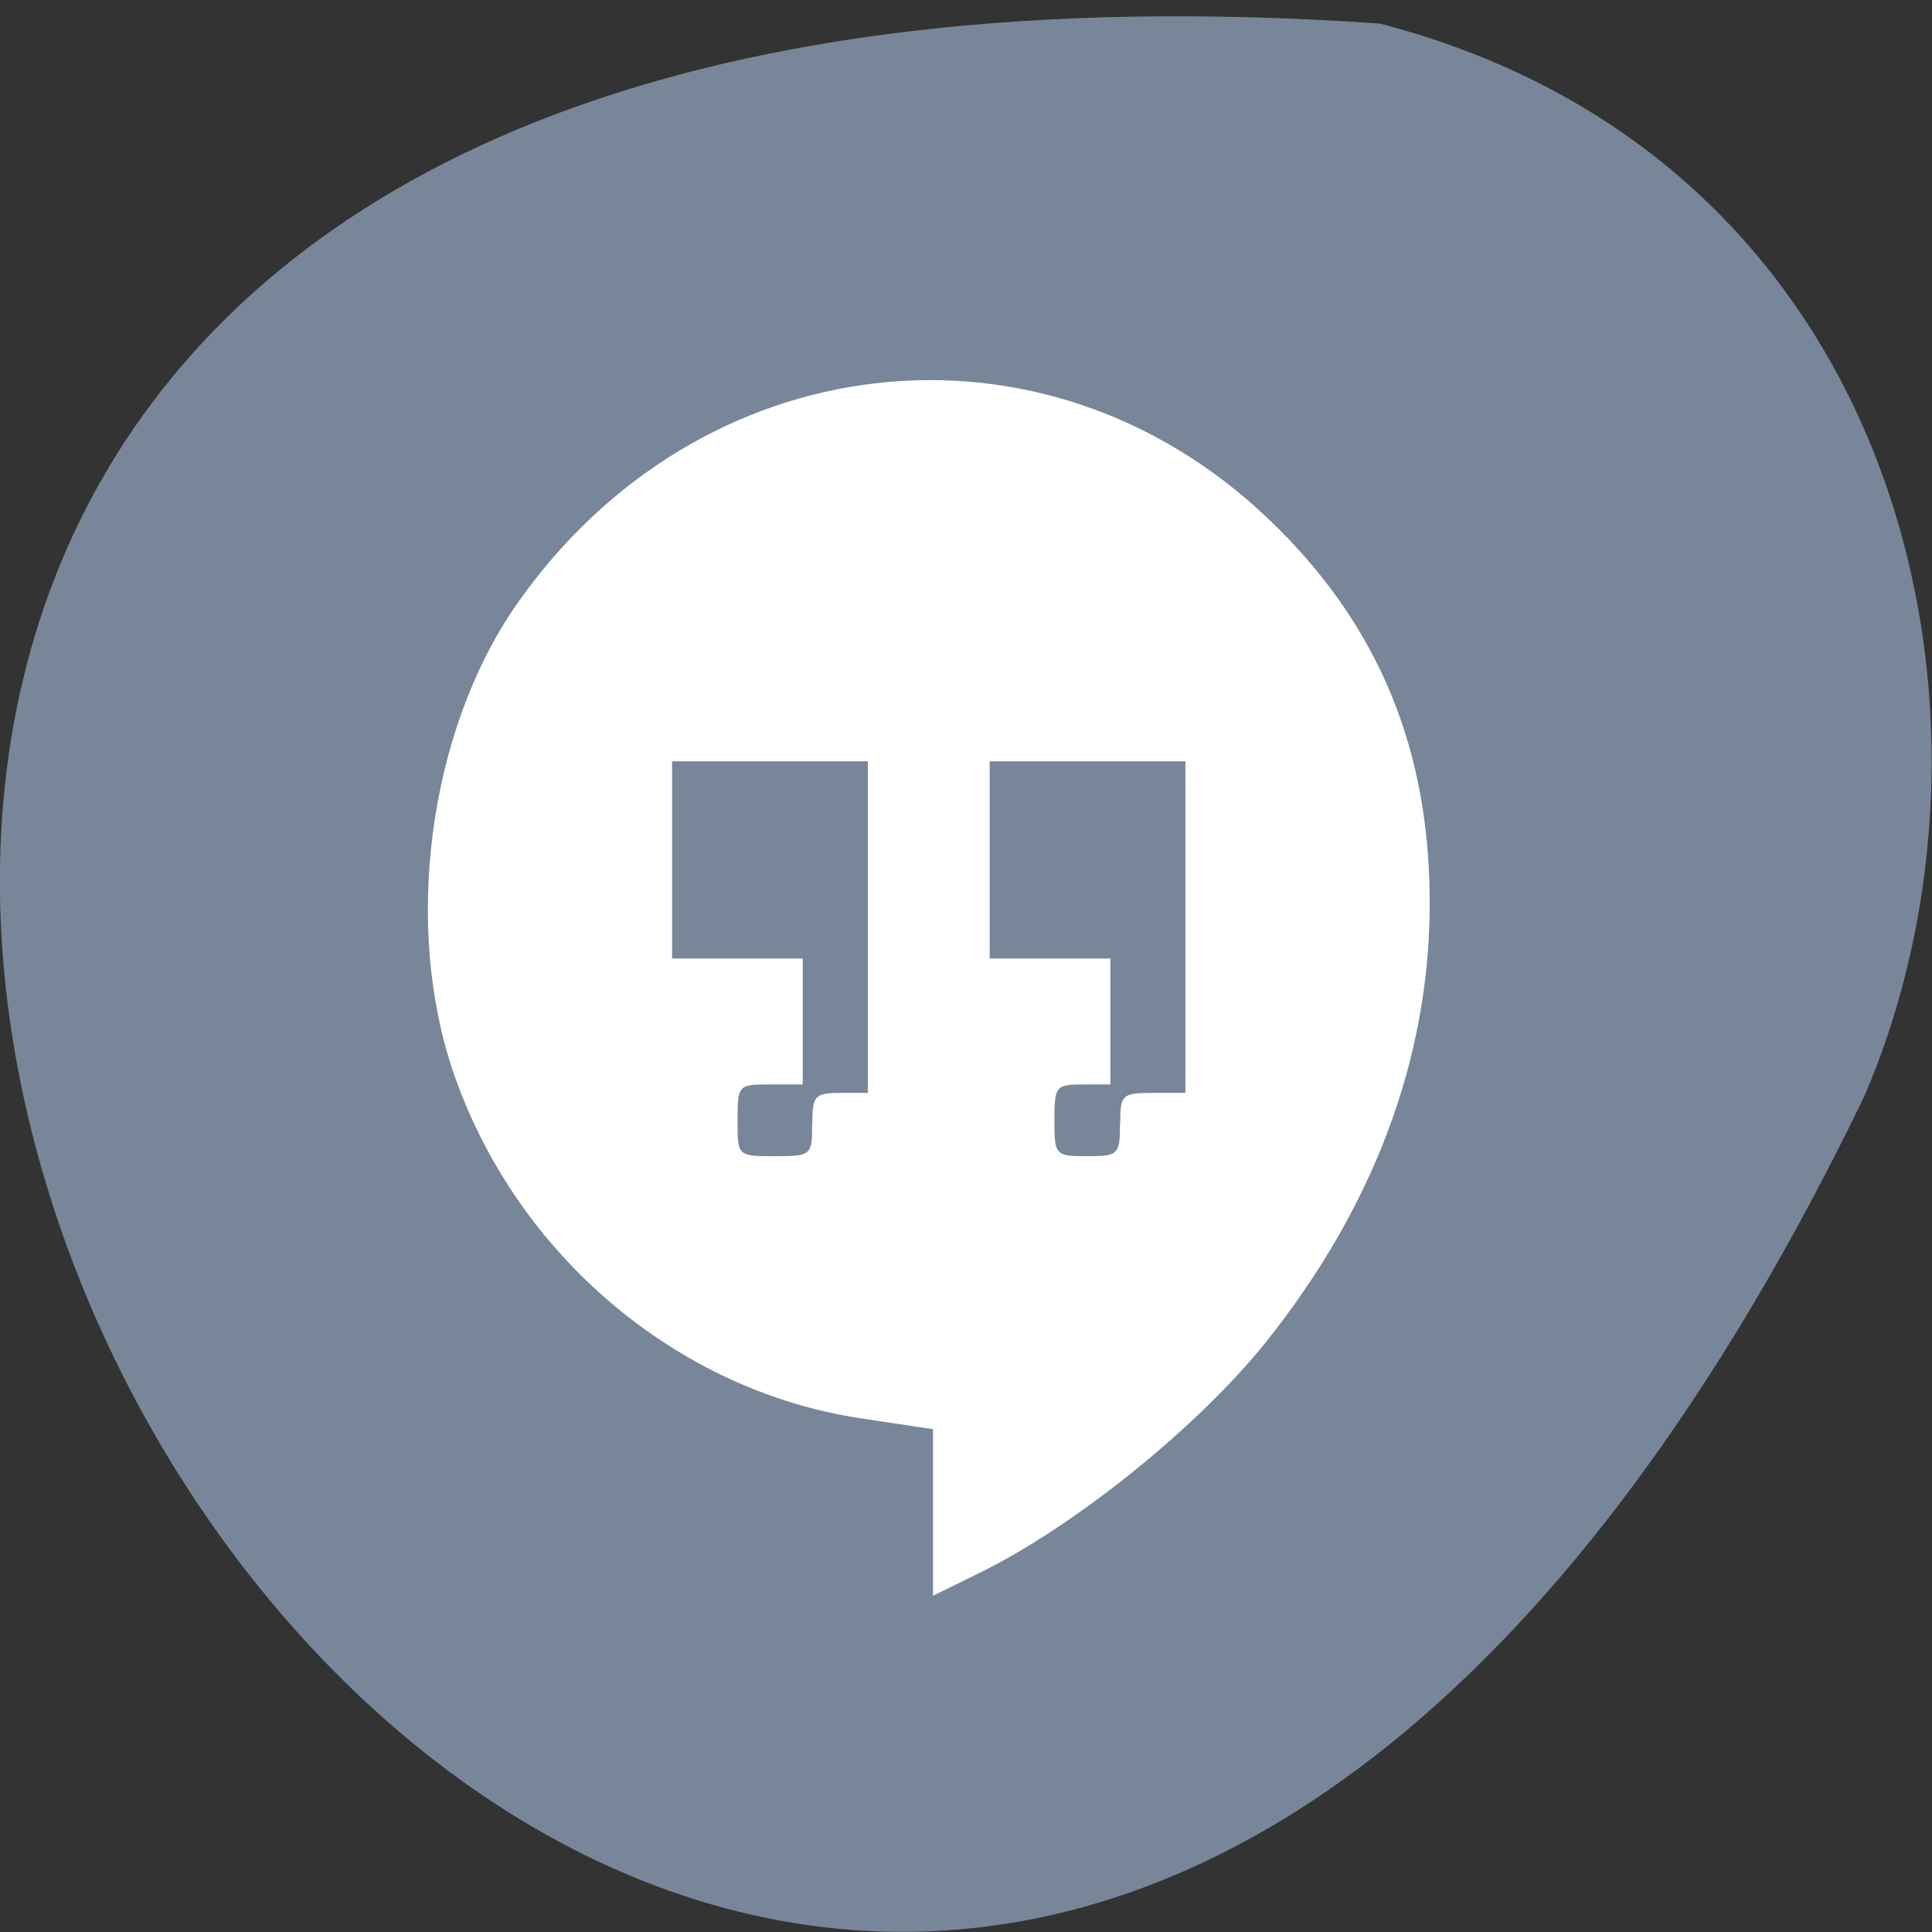 <svg xmlns="http://www.w3.org/2000/svg" viewBox="0 0 16 16"><rect x="0" y="0" width="16" height="16" fill="#333333" stroke="none"/><path d="m 11.426 0.195 c -23.01 -1.59 -5.762 29.1 4.01 8.891 c 1.348 -3.113 0.363 -7.758 -4.01 -8.891" fill="#778799"/><path d="m 7.727 12.527 v -0.691 l -0.598 -0.09 c -1.527 -0.23 -2.852 -1.355 -3.371 -2.855 c -0.422 -1.223 -0.207 -2.836 0.516 -3.879 c 1.508 -2.168 4.363 -2.496 6.23 -0.715 c 0.914 0.871 1.348 1.918 1.336 3.234 c -0.012 1.262 -0.473 2.477 -1.355 3.582 c -0.566 0.707 -1.594 1.535 -2.391 1.922 l -0.367 0.18 v -0.691 m -1 -3.211 c 0 -0.238 0.02 -0.262 0.23 -0.262 h 0.23 v -2.746 h -1.621 v 1.633 h 1.082 v 1.043 h -0.27 c -0.266 0 -0.27 0.004 -0.27 0.297 c 0 0.297 0 0.297 0.309 0.297 c 0.301 0 0.309 -0.008 0.309 -0.262 m 2.551 0 c 0 -0.246 0.012 -0.262 0.27 -0.262 h 0.27 v -2.746 h -1.621 v 1.633 h 1 v 1.043 h -0.23 c -0.223 0 -0.234 0.016 -0.234 0.297 c 0 0.289 0.008 0.297 0.27 0.297 c 0.258 0 0.273 -0.012 0.273 -0.262" fill="#fff"/></svg>